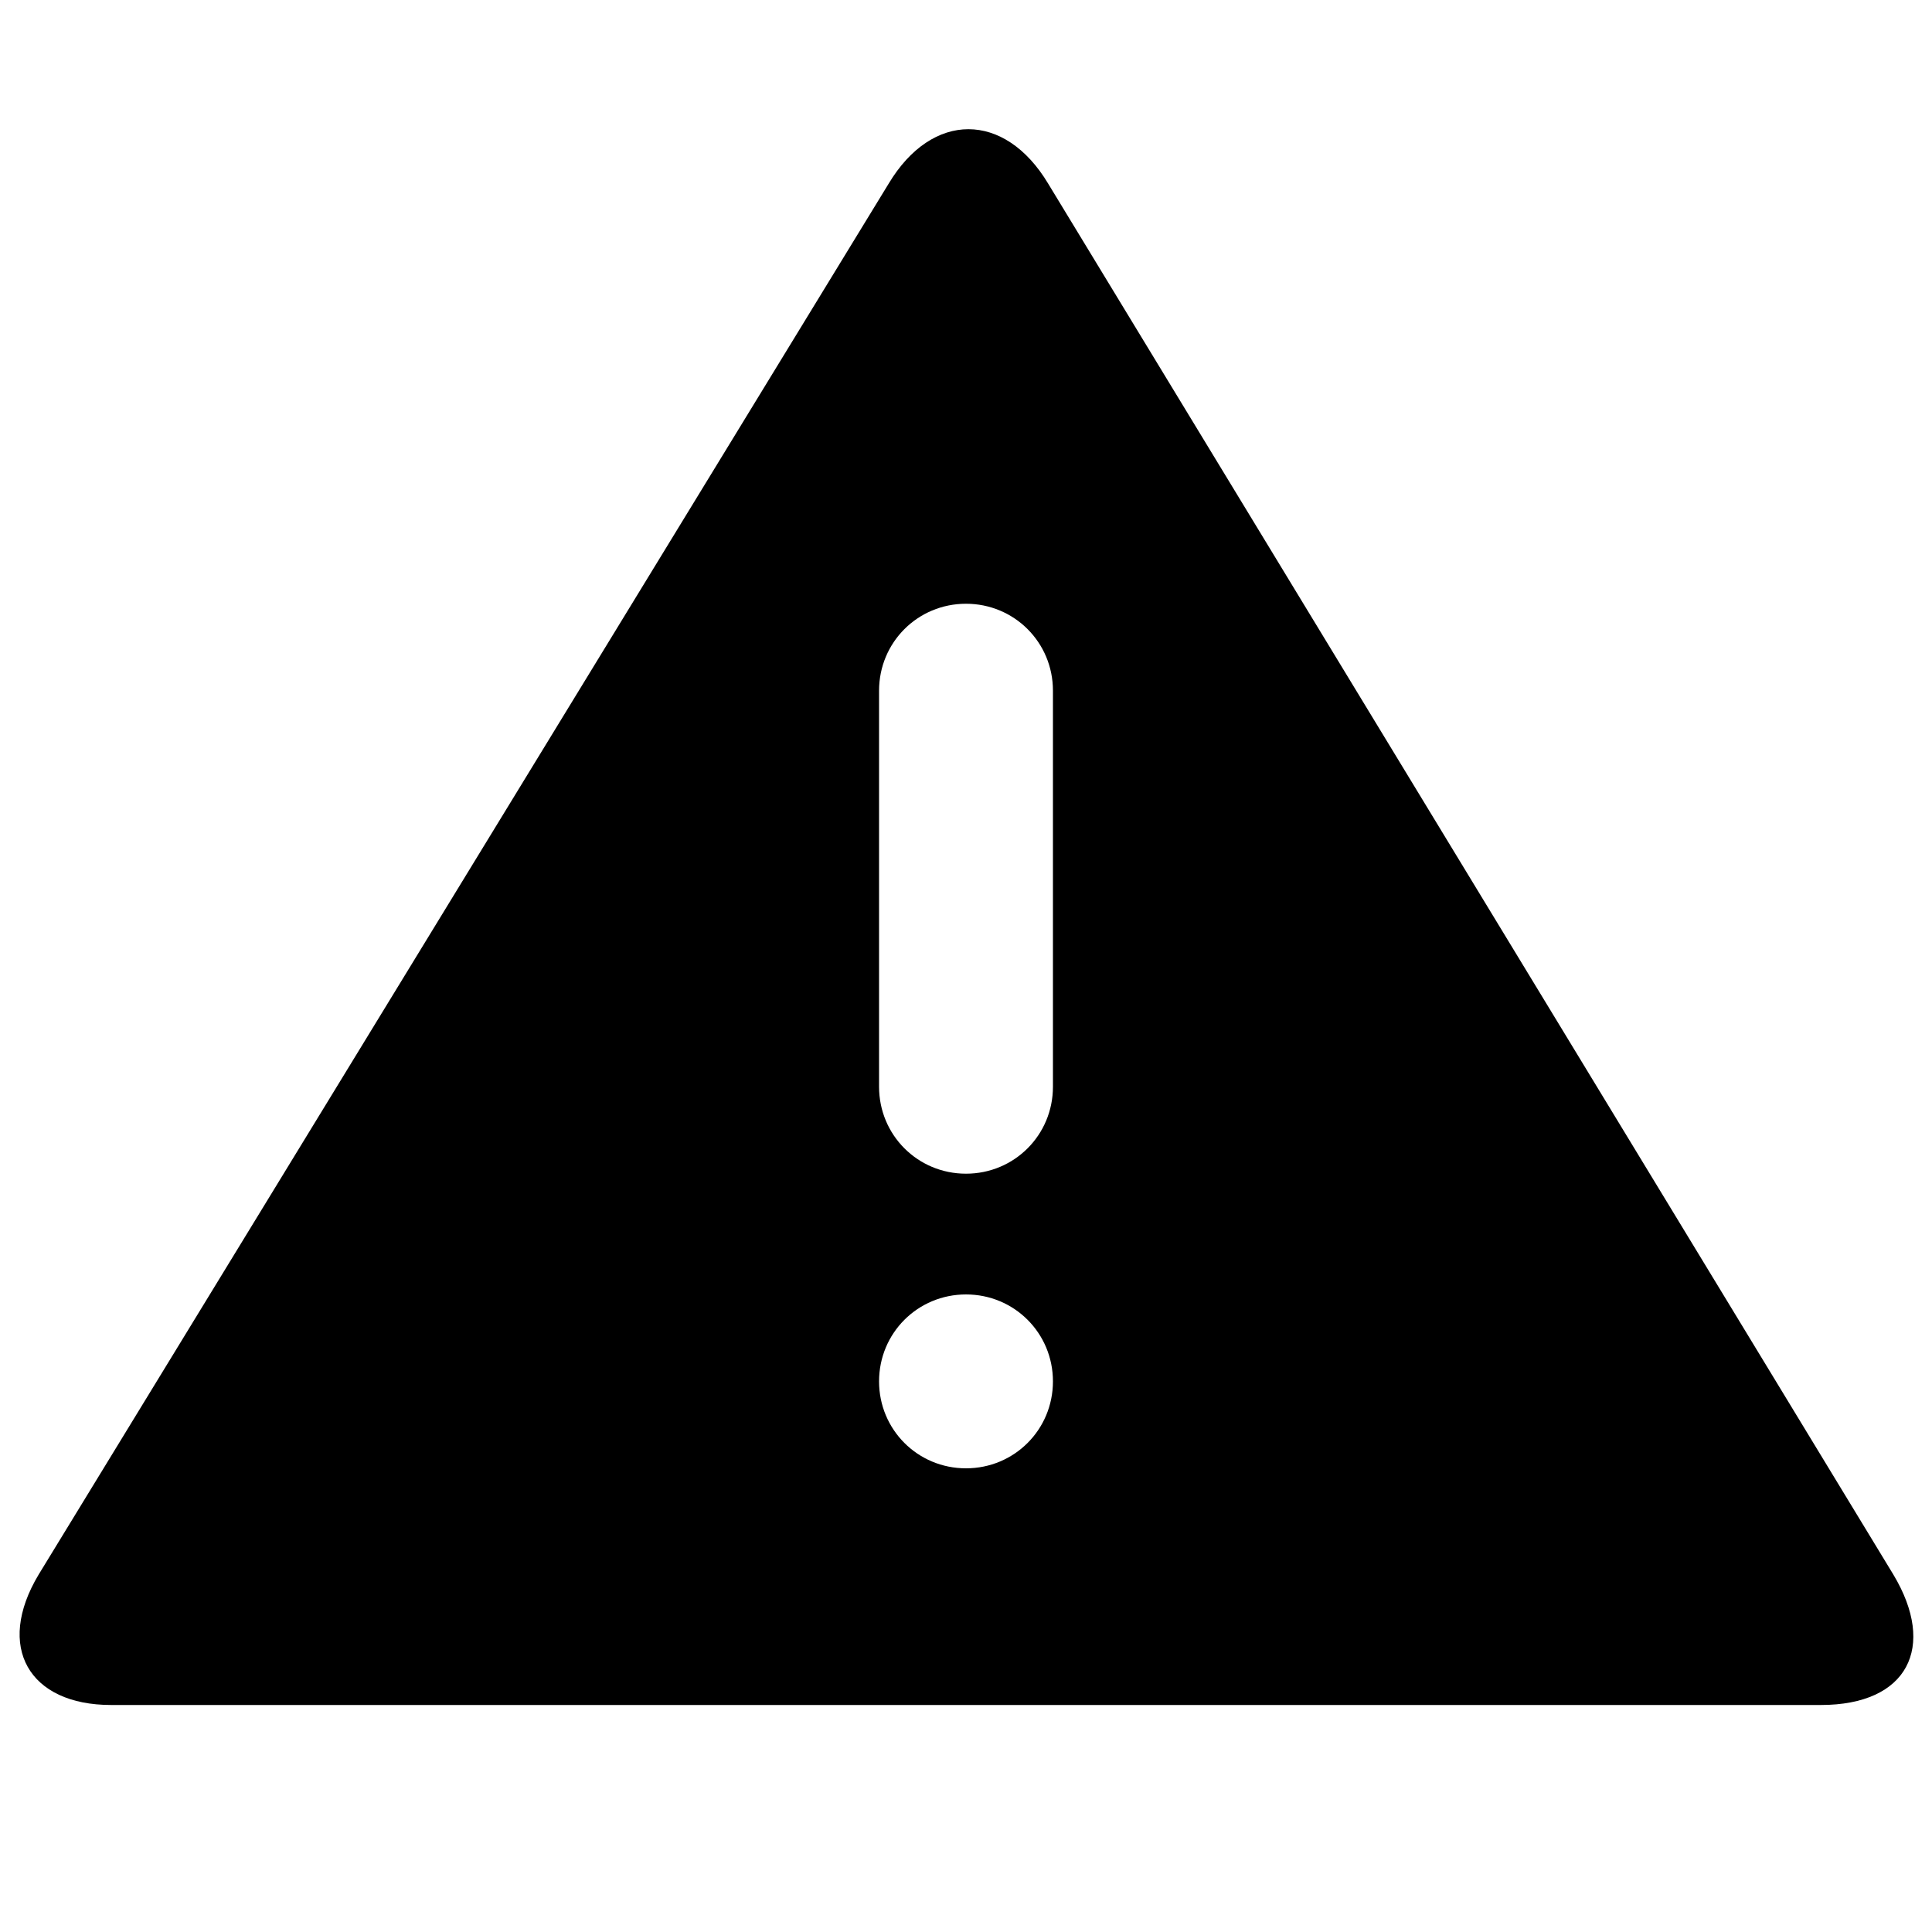 <?xml version="1.0" encoding="utf-8"?>
<svg version="1.1"  xmlns="http://www.w3.org/2000/svg" xmlns:xlink="http://www.w3.org/1999/xlink" x="0px" y="0px" width="40px" height="40px"
	 viewBox="0 0 40 40" enable-background="new 0 0 40 40" xml:space="preserve">
<g id="Lag_1">
	<g>
	<path d="M21.8,22.5c0,1-0.8,1.8-1.8,1.8c-1,0-1.8-0.8-1.8-1.8v-8.2c0-1,0.8-1.8,1.8-1.8c1,0,1.8,0.8,1.8,1.8V22.5z M20,30.4
		c-1,0-1.8-0.8-1.8-1.8c0-1,0.8-1.8,1.8-1.8c1,0,1.8,0.8,1.8,1.8C21.8,29.6,21,30.4,20,30.4z M39.2,32.6L21.7,3.8
		c-0.9-1.5-2.4-1.5-3.3,0L0.8,32.6c-0.9,1.5-0.2,2.7,1.5,2.7h35.4C39.5,35.3,40.1,34.1,39.2,32.6z"/>
</g></g>
</svg>
